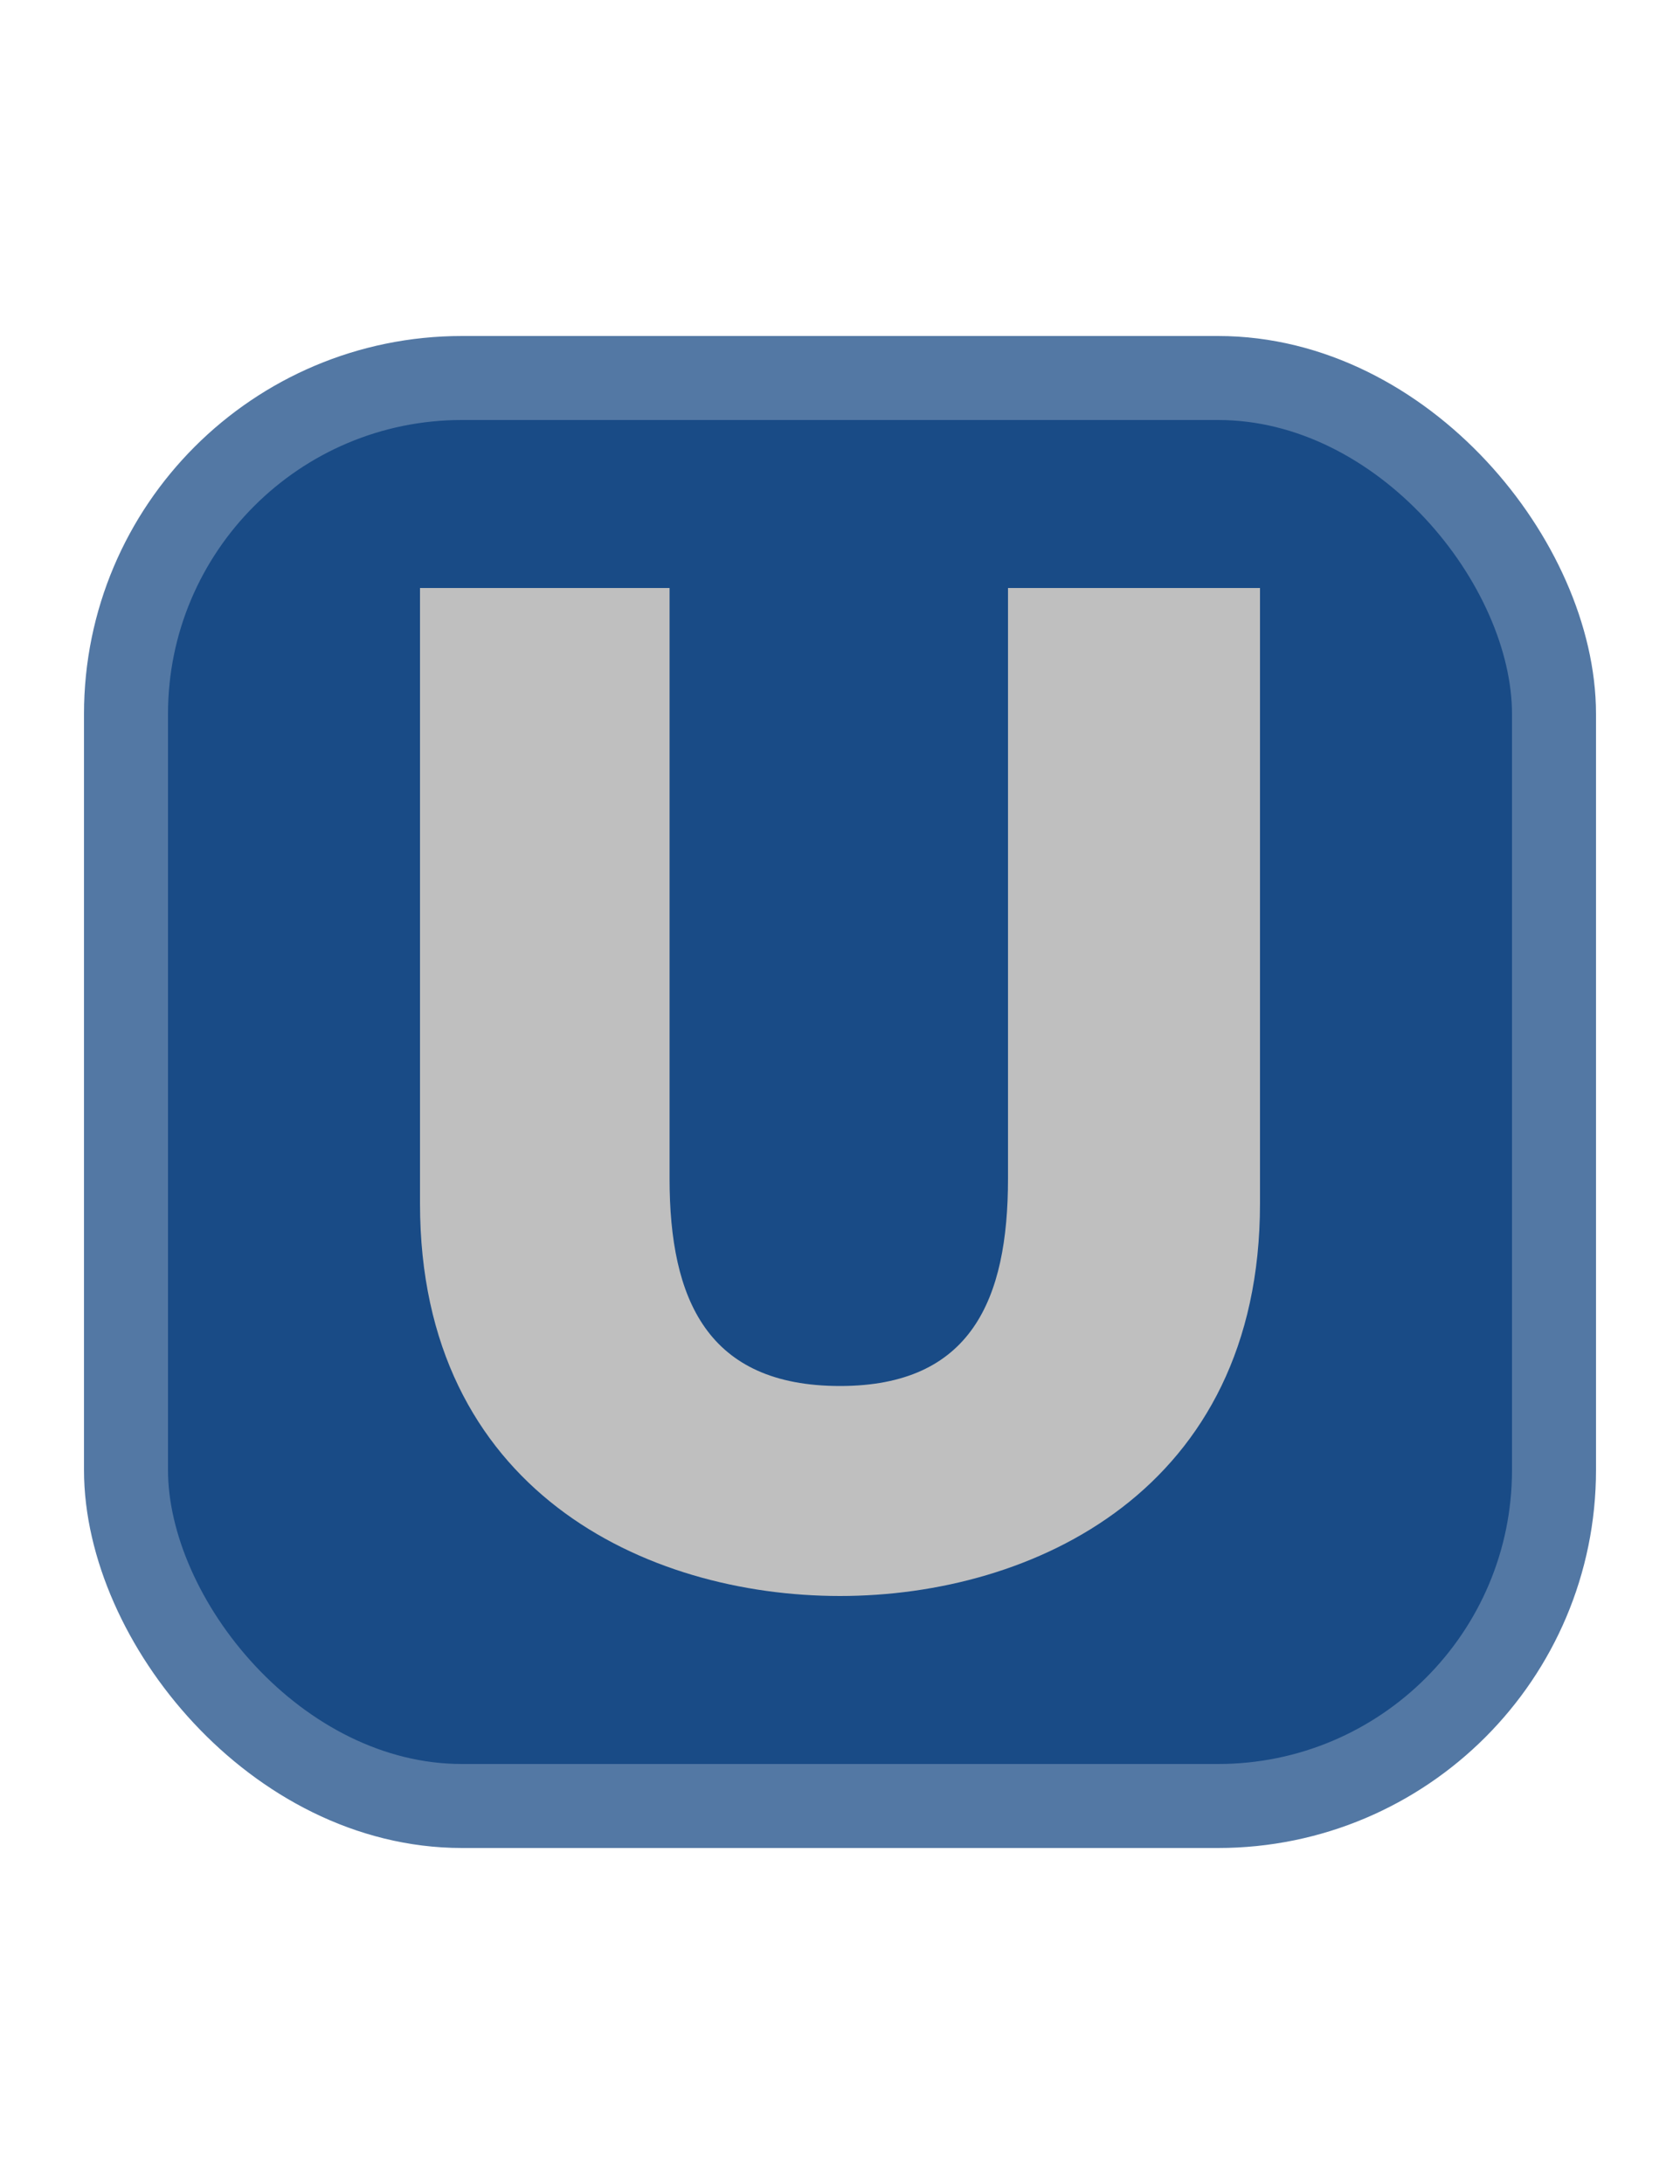 <svg width="20" height="26" viewBox="0 0 20 26" fill="none" xmlns="http://www.w3.org/2000/svg">
<rect x="1.5" y="4.5" width="17" height="17" rx="4" fill="#194B86" stroke="#5378A4"/>
<path d="M15 7V14.327C15 17.746 12.29 19 10 19C7.695 19 5 17.746 5 14.327V7H7.971V14.032C7.971 15.471 8.422 16.5 10 16.5C11.562 16.5 12 15.471 12 14.032V7H15Z" fill="#BFBFBF"/>
</svg>
